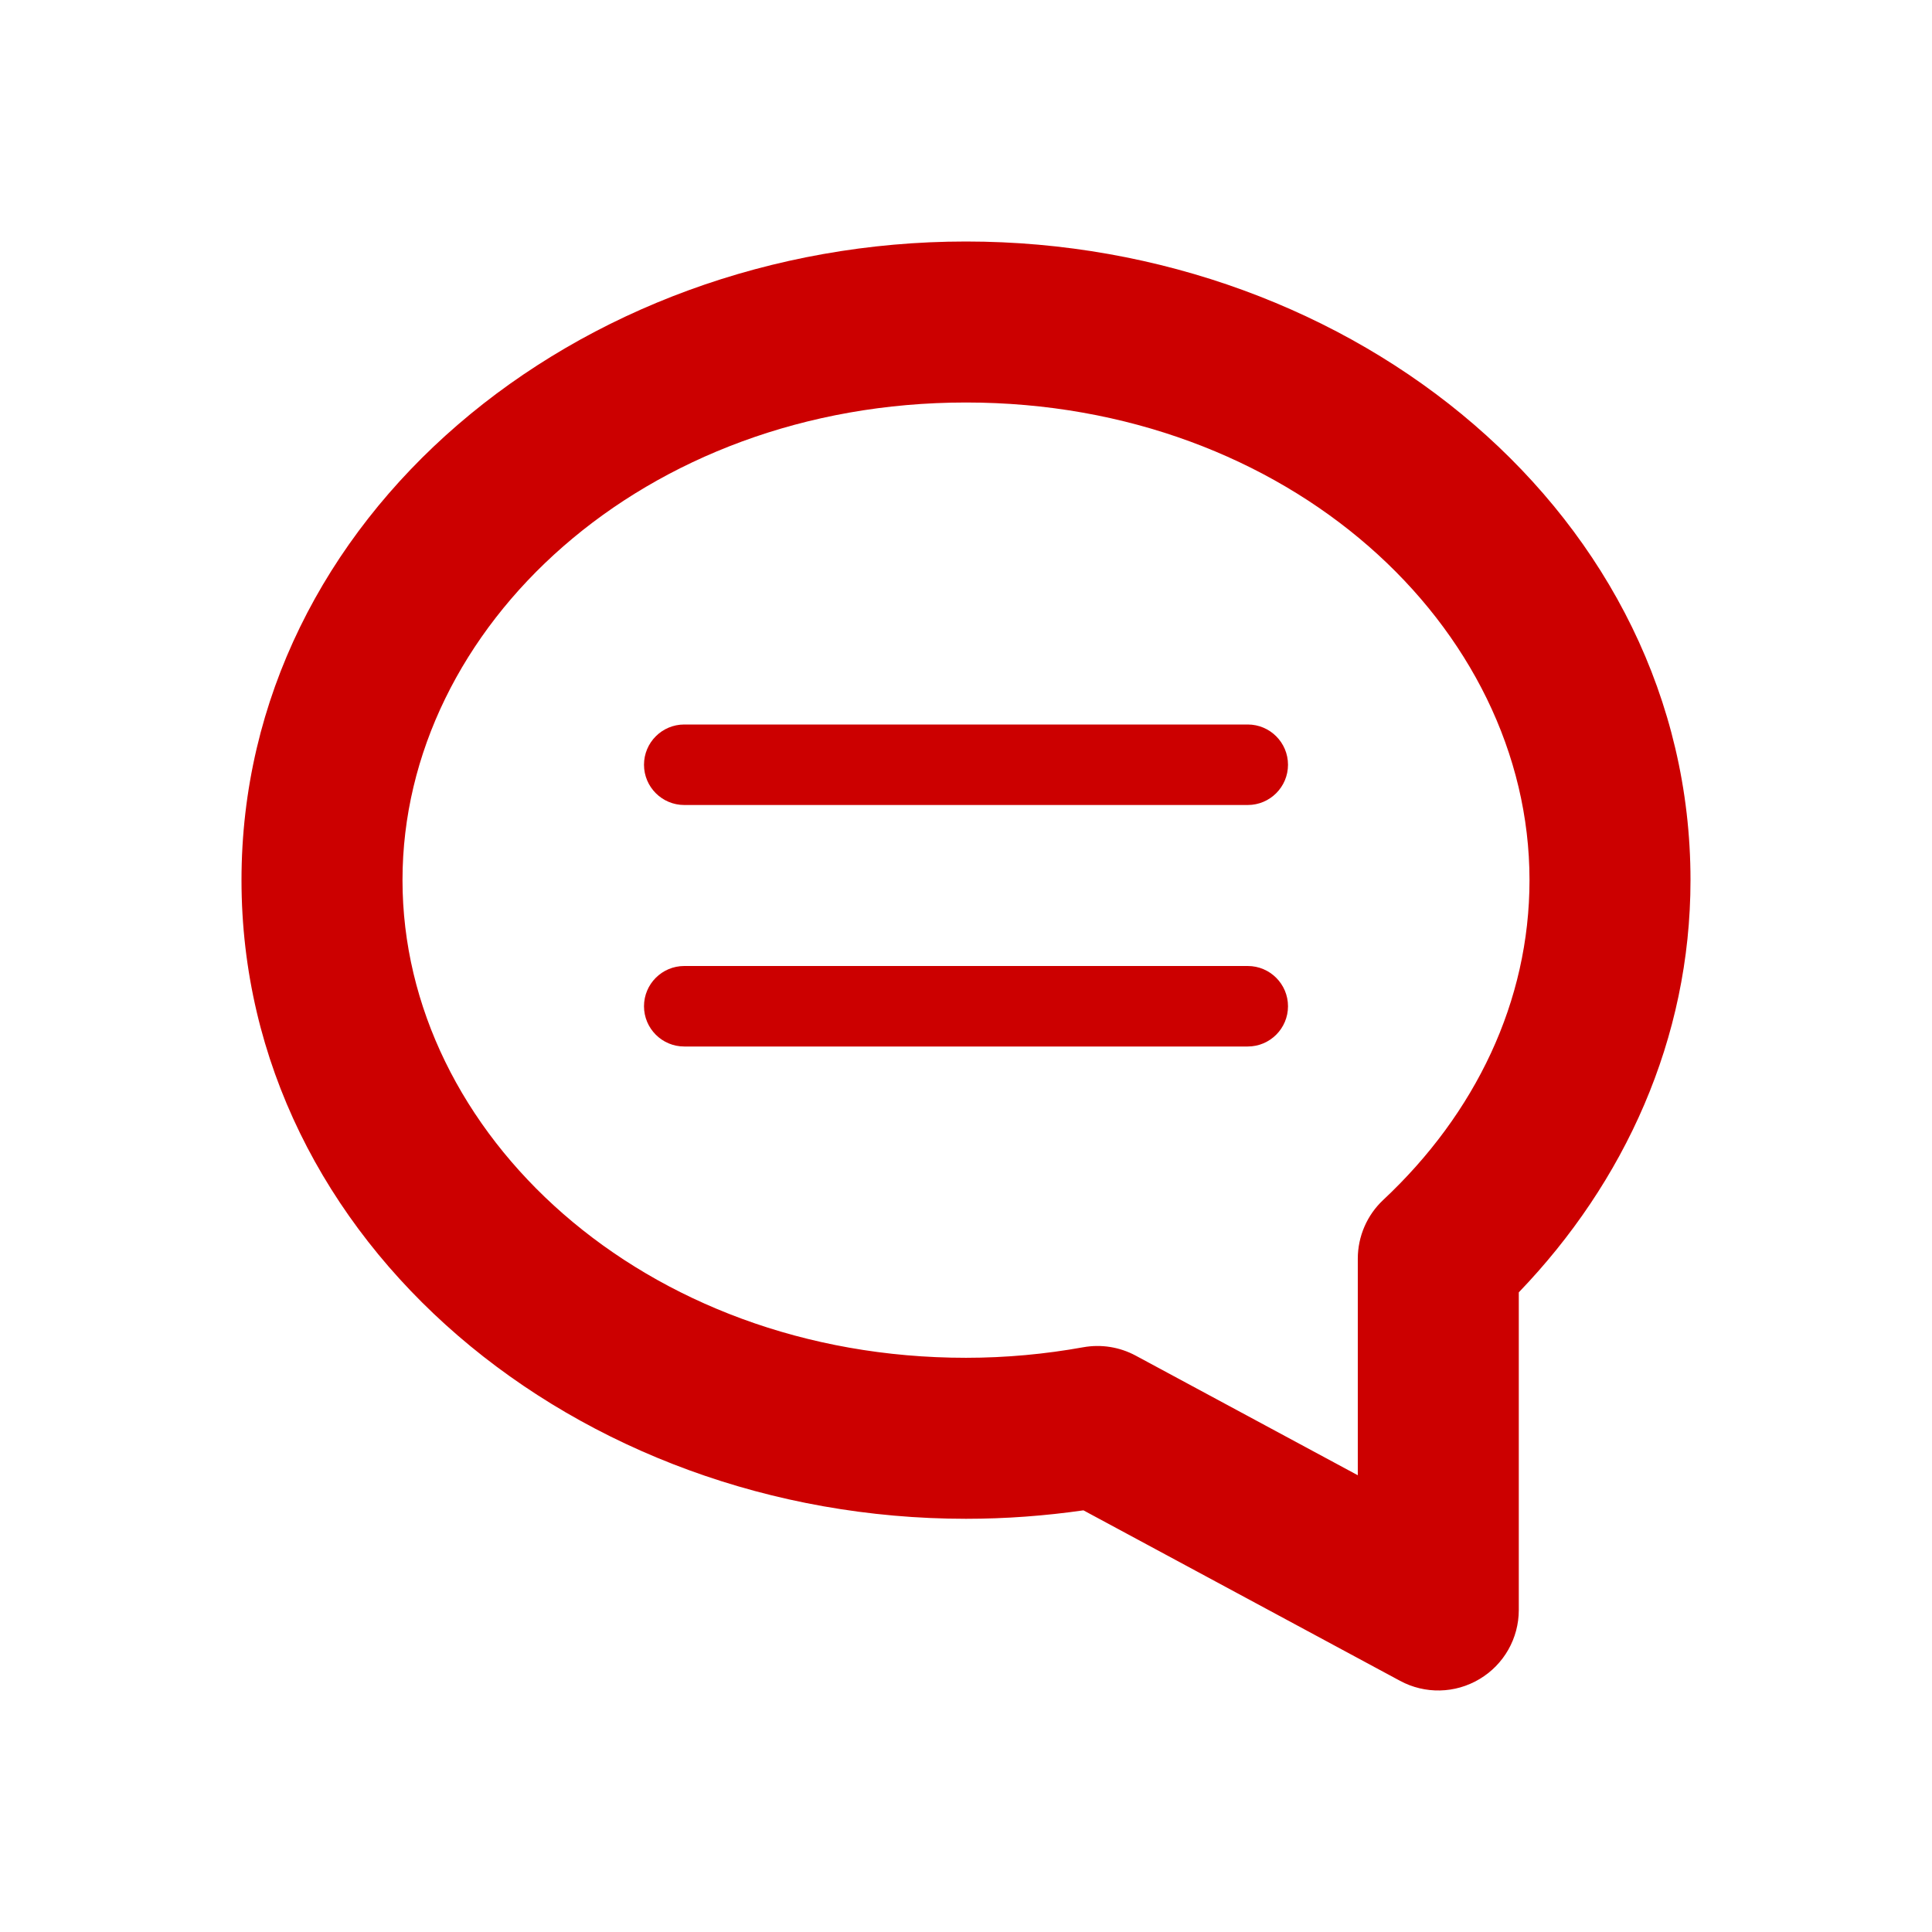<svg width="24" height="24" viewBox="0 0 24 24" fill="none" xmlns="http://www.w3.org/2000/svg">
<path fill-rule="evenodd" clip-rule="evenodd" d="M8 9.5C8 9.224 8.224 9 8.5 9H15.5C15.776 9 16 9.224 16 9.5C16 9.776 15.776 10 15.5 10H8.5C8.224 10 8 9.776 8 9.5Z" fill="#CC0000"/>
<path fill-rule="evenodd" clip-rule="evenodd" d="M8 12.5C8 12.224 8.224 12 8.5 12H15.5C15.776 12 16 12.224 16 12.5C16 12.776 15.776 13 15.5 13H8.5C8.224 13 8 12.776 8 12.5Z" fill="#CC0000"/>
<path fill-rule="evenodd" clip-rule="evenodd" d="M3 10.933C3 6.422 7.169 3 12 3C16.831 3 21 6.422 21 10.933C21 12.909 20.179 14.689 18.867 16.054V20C18.867 20.352 18.682 20.678 18.379 20.858C18.077 21.039 17.702 21.047 17.392 20.88L13.459 18.762C12.984 18.83 12.497 18.867 12 18.867C7.169 18.867 3 15.444 3 10.933ZM12 5C7.995 5 5 7.786 5 10.933C5 14.081 7.995 16.867 12 16.867C12.499 16.867 12.986 16.821 13.457 16.736C13.68 16.696 13.909 16.733 14.108 16.84L16.867 18.326V15.636C16.867 15.36 16.981 15.095 17.183 14.906C18.329 13.833 19 12.439 19 10.933C19 7.786 16.005 5 12 5Z" fill="#CC0000"/>
</svg>
